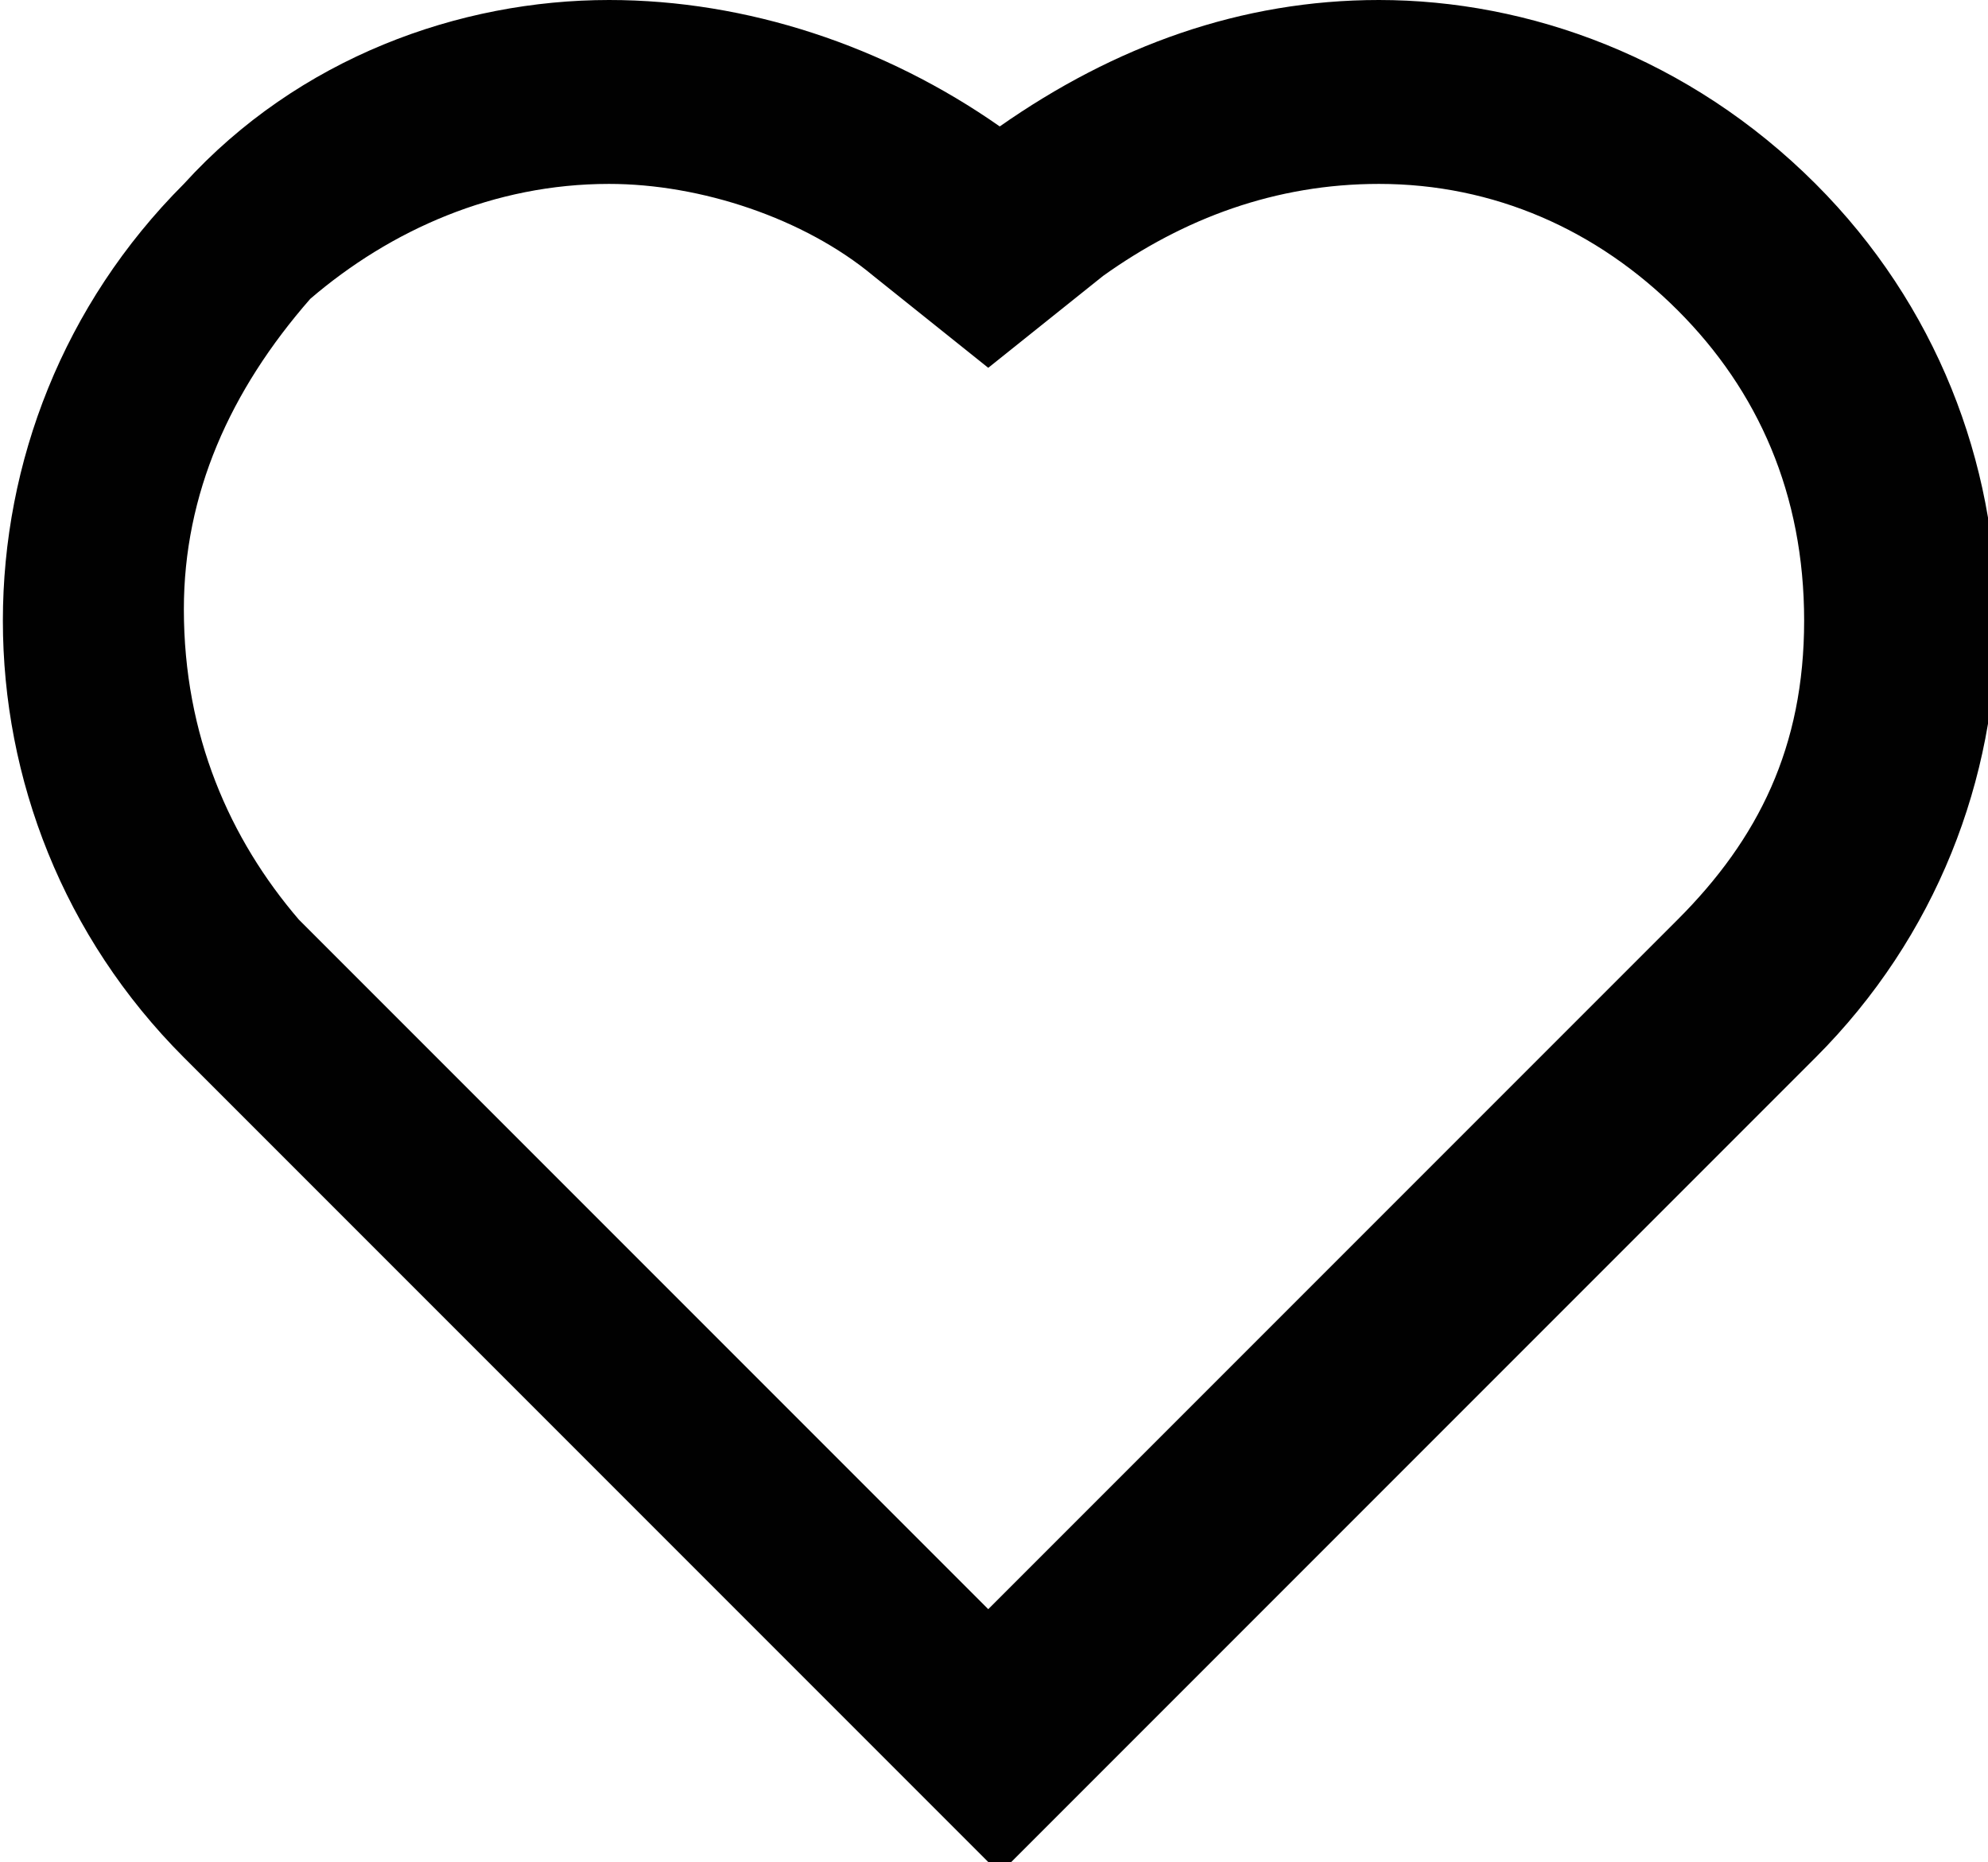 <svg version="1.1" id="Layer_1" xmlns="http://www.w3.org/2000/svg" xmlns:xlink="http://www.w3.org/1999/xlink" x="0px" y="0px"
	 viewBox="0 0 17.3 16.2" style="enable-background:new 0 0 17.3 16.2;" xml:space="preserve">
<style type="text/css">
	.st0{fill:#010101;}
</style>
<path class="st0" d="M12,1.6c1,0,1.9,0.4,2.6,1.1c0.7,0.7,1.1,1.6,1.1,2.7S15.3,7.3,14.6,8l-6,6l-6-6C2,7.3,1.6,6.4,1.6,5.3
	c0-1,0.4-1.9,1.1-2.7C3.4,2,4.3,1.6,5.3,1.6c0.8,0,1.7,0.3,2.3,0.8l1,0.8l1-0.8C10.3,1.9,11.1,1.6,12,1.6 M12,0
	c-1.2,0-2.3,0.4-3.3,1.1C7.7,0.4,6.5,0,5.3,0C4,0,2.6,0.5,1.6,1.6h0c-2.1,2.1-2.1,5.5,0,7.6l7.1,7.1l7.1-7.1c2.1-2.1,2.1-5.5,0-7.6
	C14.7,0.5,13.3,0,12,0L12,0z"/>
</svg>
